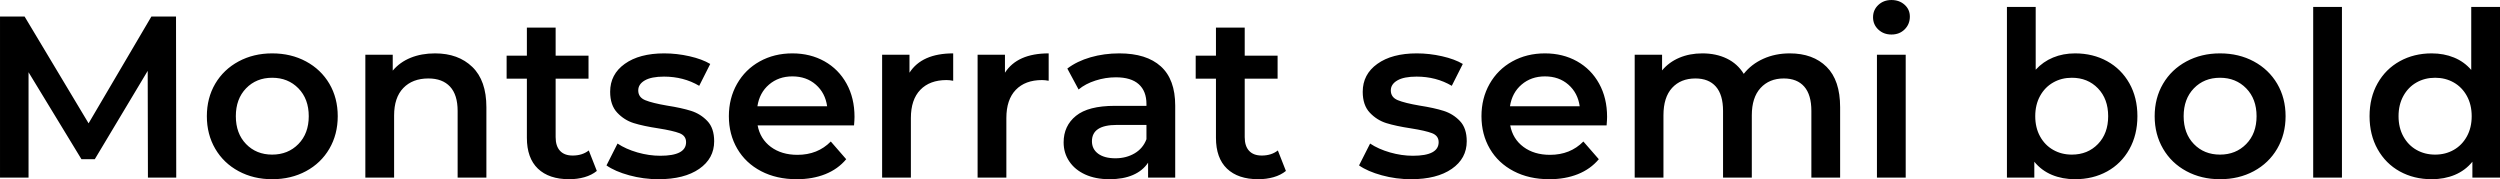 <svg xmlns="http://www.w3.org/2000/svg" viewBox="6.768 44.416 782.352 56.088"><path d="M61.92 100L53.06 100L52.99 66.59L36.43 94.24L32.26 94.24L15.70 67.02L15.70 100L6.77 100L6.77 49.60L14.47 49.60L34.49 83.01L54.14 49.60L61.85 49.60L61.92 100ZM91.94 100.50Q86.11 100.50 81.43 97.98Q76.75 95.46 74.12 90.96Q71.50 86.46 71.50 80.78L71.50 80.78Q71.50 75.09 74.12 70.62Q76.75 66.16 81.43 63.64Q86.11 61.12 91.94 61.12L91.94 61.12Q97.85 61.12 102.53 63.64Q107.21 66.16 109.84 70.62Q112.46 75.09 112.46 80.78L112.46 80.78Q112.46 86.46 109.84 90.96Q107.21 95.46 102.53 97.98Q97.85 100.50 91.94 100.50L91.94 100.50ZM91.94 92.80Q96.91 92.80 100.15 89.49Q103.39 86.18 103.39 80.78L103.39 80.78Q103.39 75.38 100.15 72.06Q96.91 68.75 91.94 68.75L91.94 68.75Q86.98 68.75 83.77 72.06Q80.57 75.38 80.57 80.78L80.57 80.78Q80.57 86.18 83.77 89.49Q86.98 92.80 91.94 92.80L91.94 92.80ZM142.92 61.12Q150.19 61.12 154.58 65.37Q158.98 69.62 158.98 77.97L158.98 77.97L158.98 100L149.98 100L149.98 79.12Q149.98 74.08 147.60 71.52Q145.22 68.97 140.83 68.97L140.83 68.97Q135.86 68.97 132.98 71.96Q130.10 74.94 130.10 80.56L130.10 80.56L130.10 100L121.10 100L121.10 61.55L129.67 61.55L129.67 66.52Q131.90 63.86 135.29 62.49Q138.67 61.12 142.92 61.12L142.92 61.12ZM191.02 91.50L193.54 97.91Q191.95 99.21 189.68 99.86Q187.42 100.50 184.90 100.50L184.90 100.50Q178.56 100.50 175.10 97.19Q171.65 93.88 171.65 87.54L171.65 87.54L171.65 69.04L165.31 69.04L165.31 61.84L171.65 61.84L171.65 53.06L180.65 53.06L180.65 61.84L190.94 61.84L190.94 69.04L180.65 69.04L180.65 87.33Q180.65 90.14 182.02 91.61Q183.38 93.09 185.98 93.09L185.98 93.09Q189.00 93.09 191.02 91.50L191.02 91.50ZM212.83 100.50Q208.15 100.50 203.69 99.28Q199.22 98.06 196.56 96.18L196.56 96.18L200.02 89.34Q202.61 91.07 206.24 92.12Q209.88 93.16 213.41 93.16L213.41 93.16Q221.47 93.16 221.47 88.91L221.47 88.91Q221.47 86.90 219.42 86.10Q217.37 85.31 212.83 84.59L212.83 84.59Q208.08 83.87 205.09 82.94Q202.10 82 199.91 79.66Q197.71 77.32 197.71 73.14L197.71 73.14Q197.71 67.67 202.28 64.40Q206.86 61.12 214.63 61.12L214.63 61.12Q218.59 61.12 222.55 62.02Q226.51 62.92 229.03 64.43L229.03 64.43L225.58 71.27Q220.68 68.39 214.56 68.39L214.56 68.39Q210.60 68.39 208.55 69.58Q206.50 70.77 206.50 72.71L206.50 72.71Q206.50 74.87 208.69 75.77Q210.89 76.67 215.50 77.46L215.50 77.46Q220.10 78.18 223.06 79.12Q226.01 80.06 228.13 82.29Q230.26 84.52 230.26 88.62L230.26 88.62Q230.26 94.02 225.58 97.26Q220.90 100.50 212.83 100.50L212.83 100.50ZM274.18 80.99Q274.18 81.93 274.03 83.66L274.03 83.66L243.86 83.66Q244.66 87.90 248.00 90.39Q251.35 92.87 256.32 92.87L256.32 92.87Q262.66 92.87 266.76 88.70L266.76 88.70L271.58 94.24Q268.99 97.34 265.03 98.92Q261.07 100.50 256.10 100.50L256.10 100.50Q249.77 100.50 244.94 97.98Q240.12 95.46 237.49 90.96Q234.86 86.46 234.86 80.78L234.86 80.78Q234.86 75.16 237.42 70.66Q239.98 66.16 244.51 63.64Q249.05 61.12 254.74 61.12L254.74 61.12Q260.35 61.12 264.78 63.60Q269.21 66.09 271.69 70.59Q274.18 75.09 274.18 80.99L274.18 80.99ZM254.74 68.32Q250.42 68.32 247.43 70.88Q244.44 73.43 243.79 77.68L243.79 77.68L265.61 77.68Q265.03 73.50 262.08 70.91Q259.13 68.32 254.74 68.32L254.74 68.32ZM291.38 67.17Q295.27 61.12 305.06 61.12L305.06 61.12L305.06 69.69Q303.91 69.47 302.98 69.47L302.98 69.47Q297.72 69.47 294.77 72.53Q291.82 75.59 291.82 81.35L291.82 81.35L291.82 100L282.82 100L282.82 61.55L291.38 61.55L291.38 67.17ZM321.26 67.17Q325.15 61.12 334.94 61.12L334.94 61.12L334.94 69.69Q333.79 69.47 332.86 69.47L332.86 69.47Q327.60 69.47 324.65 72.53Q321.70 75.59 321.70 81.35L321.70 81.35L321.70 100L312.70 100L312.70 61.55L321.26 61.55L321.26 67.17ZM357.05 61.12Q365.54 61.12 370.04 65.19Q374.54 69.26 374.54 77.46L374.54 77.46L374.54 100L366.05 100L366.05 95.32Q364.39 97.84 361.33 99.17Q358.27 100.50 353.95 100.50L353.95 100.50Q349.63 100.50 346.39 99.03Q343.15 97.55 341.39 94.92Q339.62 92.30 339.62 88.98L339.62 88.98Q339.62 83.80 343.48 80.67Q347.33 77.54 355.61 77.54L355.61 77.54L365.54 77.54L365.54 76.96Q365.54 72.93 363.13 70.77Q360.72 68.61 355.97 68.61L355.97 68.61Q352.73 68.61 349.60 69.62Q346.46 70.62 344.30 72.42L344.30 72.42L340.78 65.87Q343.80 63.57 348.05 62.34Q352.30 61.12 357.05 61.12L357.05 61.12ZM355.82 93.95Q359.21 93.95 361.84 92.40Q364.46 90.86 365.54 87.98L365.54 87.98L365.54 83.51L356.26 83.51Q348.48 83.51 348.48 88.62L348.48 88.62Q348.48 91.07 350.42 92.51Q352.37 93.95 355.82 93.95L355.82 93.95ZM406.66 91.50L409.18 97.91Q407.59 99.21 405.32 99.86Q403.06 100.50 400.54 100.50L400.54 100.50Q394.20 100.50 390.74 97.19Q387.29 93.88 387.29 87.54L387.29 87.54L387.29 69.04L380.95 69.04L380.95 61.84L387.29 61.84L387.29 53.06L396.29 53.06L396.29 61.84L406.58 61.84L406.58 69.04L396.29 69.04L396.29 87.33Q396.29 90.14 397.66 91.61Q399.02 93.09 401.62 93.09L401.62 93.09Q404.64 93.09 406.66 91.50L406.66 91.50ZM448.34 100.50Q443.66 100.50 439.20 99.28Q434.74 98.06 432.07 96.18L432.07 96.18L435.53 89.34Q438.12 91.07 441.76 92.12Q445.39 93.16 448.92 93.16L448.92 93.16Q456.98 93.16 456.98 88.91L456.98 88.91Q456.98 86.90 454.93 86.10Q452.88 85.31 448.34 84.59L448.34 84.59Q443.59 83.87 440.60 82.94Q437.62 82 435.42 79.66Q433.22 77.32 433.22 73.14L433.22 73.14Q433.22 67.67 437.80 64.40Q442.37 61.12 450.14 61.12L450.14 61.12Q454.10 61.12 458.06 62.02Q462.02 62.92 464.54 64.43L464.54 64.43L461.09 71.27Q456.19 68.39 450.07 68.39L450.07 68.39Q446.11 68.39 444.06 69.58Q442.01 70.77 442.01 72.71L442.01 72.71Q442.01 74.87 444.20 75.77Q446.40 76.67 451.01 77.46L451.01 77.46Q455.62 78.18 458.57 79.12Q461.52 80.06 463.64 82.29Q465.77 84.52 465.77 88.62L465.77 88.62Q465.77 94.02 461.09 97.26Q456.41 100.50 448.34 100.50L448.34 100.50ZM509.69 80.99Q509.69 81.93 509.54 83.66L509.54 83.66L479.38 83.66Q480.17 87.90 483.52 90.39Q486.86 92.87 491.83 92.87L491.83 92.87Q498.17 92.87 502.27 88.70L502.27 88.70L507.10 94.24Q504.50 97.34 500.54 98.92Q496.58 100.50 491.62 100.50L491.62 100.50Q485.28 100.50 480.46 97.98Q475.63 95.46 473.00 90.96Q470.38 86.46 470.38 80.78L470.38 80.78Q470.38 75.16 472.93 70.66Q475.49 66.16 480.02 63.64Q484.56 61.12 490.25 61.12L490.25 61.12Q495.86 61.12 500.29 63.60Q504.72 66.09 507.20 70.59Q509.69 75.09 509.69 80.99L509.69 80.99ZM490.25 68.32Q485.93 68.32 482.94 70.88Q479.95 73.43 479.30 77.68L479.30 77.68L501.12 77.68Q500.54 73.50 497.59 70.91Q494.64 68.32 490.25 68.32L490.25 68.32ZM566.86 61.12Q574.13 61.12 578.38 65.33Q582.62 69.54 582.62 77.97L582.62 77.97L582.62 100L573.62 100L573.62 79.12Q573.62 74.08 571.39 71.52Q569.16 68.97 564.98 68.97L564.98 68.97Q560.45 68.97 557.71 71.96Q554.98 74.94 554.98 80.49L554.98 80.49L554.98 100L545.98 100L545.98 79.12Q545.98 74.08 543.74 71.52Q541.51 68.97 537.34 68.97L537.34 68.97Q532.73 68.97 530.03 71.92Q527.33 74.87 527.33 80.49L527.33 80.49L527.33 100L518.33 100L518.33 61.55L526.90 61.55L526.90 66.45Q529.06 63.86 532.30 62.49Q535.54 61.12 539.50 61.12L539.50 61.12Q543.82 61.12 547.16 62.74Q550.51 64.36 552.46 67.53L552.46 67.53Q554.83 64.50 558.58 62.81Q562.32 61.12 566.86 61.12L566.86 61.12ZM594.14 100L594.14 61.55L603.14 61.55L603.14 100L594.14 100ZM598.68 55.22Q596.23 55.22 594.58 53.67Q592.92 52.12 592.92 49.82L592.92 49.82Q592.92 47.51 594.58 45.96Q596.23 44.42 598.68 44.42L598.68 44.42Q601.13 44.42 602.78 45.89Q604.44 47.37 604.44 49.60L604.44 49.60Q604.44 51.98 602.82 53.60Q601.20 55.22 598.68 55.22L598.68 55.22ZM656.14 61.12Q661.75 61.12 666.18 63.57Q670.61 66.02 673.13 70.48Q675.65 74.94 675.65 80.78L675.65 80.78Q675.65 86.61 673.13 91.11Q670.61 95.61 666.18 98.06Q661.75 100.50 656.14 100.50L656.14 100.50Q652.18 100.50 648.90 99.14Q645.62 97.77 643.39 95.03L643.39 95.03L643.39 100L634.82 100L634.82 46.58L643.82 46.58L643.82 66.23Q646.13 63.71 649.26 62.42Q652.39 61.12 656.14 61.12L656.14 61.12ZM655.13 92.80Q660.10 92.80 663.30 89.49Q666.50 86.18 666.50 80.78L666.50 80.78Q666.50 75.38 663.30 72.06Q660.10 68.75 655.13 68.75L655.13 68.75Q651.89 68.75 649.30 70.23Q646.70 71.70 645.19 74.44Q643.68 77.18 643.68 80.78L643.68 80.78Q643.68 84.38 645.19 87.11Q646.70 89.85 649.30 91.32Q651.89 92.80 655.13 92.80L655.13 92.80ZM701.50 100.50Q695.66 100.50 690.98 97.98Q686.30 95.46 683.68 90.96Q681.05 86.46 681.05 80.78L681.05 80.78Q681.05 75.09 683.68 70.62Q686.30 66.16 690.98 63.64Q695.66 61.12 701.50 61.12L701.50 61.12Q707.40 61.12 712.08 63.64Q716.76 66.16 719.39 70.62Q722.02 75.09 722.02 80.78L722.02 80.78Q722.02 86.46 719.39 90.96Q716.76 95.46 712.08 97.98Q707.40 100.50 701.50 100.50L701.50 100.50ZM701.50 92.80Q706.46 92.80 709.70 89.49Q712.94 86.18 712.94 80.78L712.94 80.78Q712.94 75.38 709.70 72.06Q706.46 68.75 701.50 68.75L701.50 68.75Q696.53 68.75 693.32 72.06Q690.12 75.38 690.12 80.78L690.12 80.78Q690.12 86.18 693.32 89.49Q696.53 92.80 701.50 92.80L701.50 92.80ZM730.66 100L730.66 46.58L739.66 46.58L739.66 100L730.66 100ZM780.12 46.58L789.12 46.58L789.12 100L780.48 100L780.48 95.03Q778.25 97.77 774.97 99.14Q771.70 100.50 767.74 100.50L767.74 100.50Q762.19 100.50 757.76 98.06Q753.34 95.61 750.82 91.11Q748.30 86.61 748.30 80.78L748.30 80.78Q748.30 74.94 750.82 70.48Q753.34 66.02 757.76 63.57Q762.19 61.12 767.74 61.12L767.74 61.12Q771.55 61.12 774.72 62.42Q777.89 63.71 780.12 66.30L780.12 66.30L780.12 46.58ZM768.82 92.80Q772.06 92.80 774.65 91.32Q777.24 89.85 778.75 87.11Q780.26 84.38 780.26 80.78L780.26 80.78Q780.26 77.18 778.75 74.44Q777.24 71.70 774.65 70.23Q772.06 68.75 768.82 68.75L768.82 68.75Q765.58 68.75 762.98 70.23Q760.39 71.70 758.88 74.44Q757.37 77.18 757.37 80.78L757.37 80.78Q757.37 84.38 758.88 87.11Q760.39 89.85 762.98 91.32Q765.58 92.80 768.82 92.80L768.82 92.80Z"/></svg>